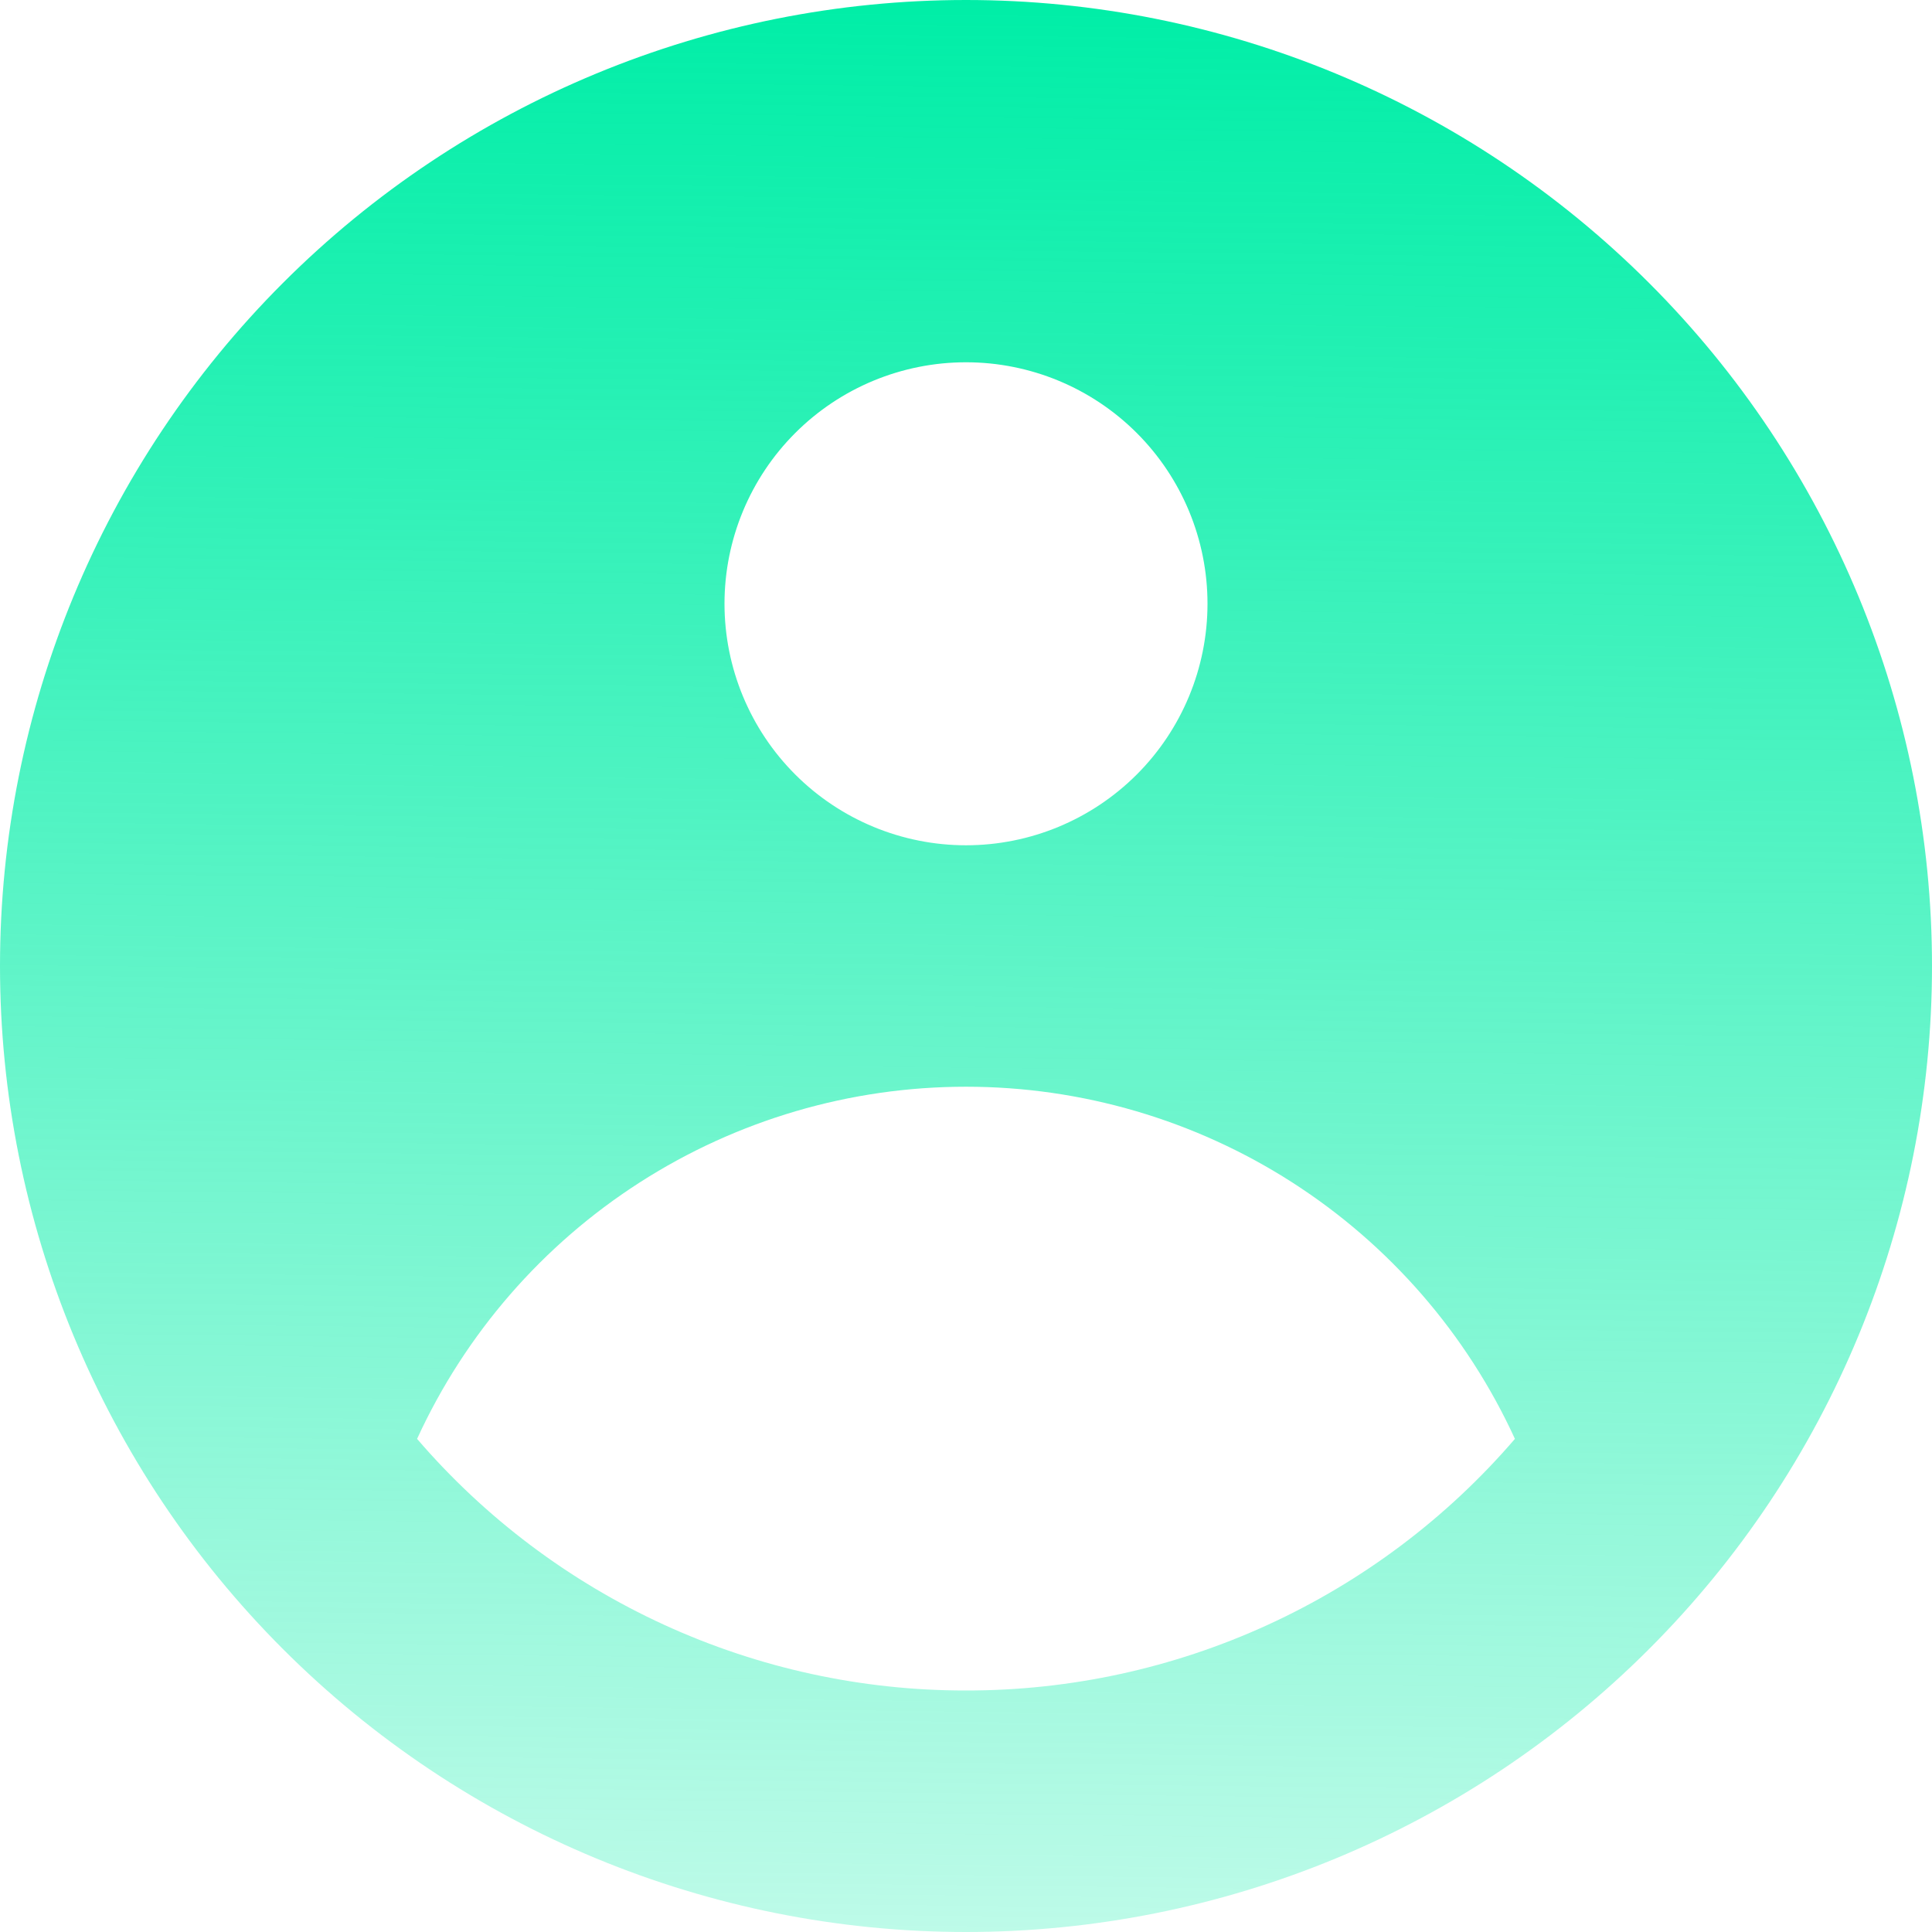 <svg width="33" height="33" viewBox="0 0 33 33" fill="none" xmlns="http://www.w3.org/2000/svg">
<path fill-rule="evenodd" clip-rule="evenodd" d="M33 16.5C33 20.876 31.262 25.073 28.167 28.167C25.073 31.262 20.876 33 16.5 33C12.124 33 7.927 31.262 4.833 28.167C1.738 25.073 0 20.876 0 16.5C0 12.124 1.738 7.927 4.833 4.833C7.927 1.738 12.124 0 16.5 0C20.876 0 25.073 1.738 28.167 4.833C31.262 7.927 33 12.124 33 16.5ZM20.625 10.312C20.625 11.406 20.19 12.456 19.417 13.229C18.643 14.003 17.594 14.438 16.5 14.438C15.406 14.438 14.357 14.003 13.583 13.229C12.81 12.456 12.375 11.406 12.375 10.312C12.375 9.218 12.81 8.169 13.583 7.396C14.357 6.622 15.406 6.188 16.5 6.188C17.594 6.188 18.643 6.622 19.417 7.396C20.19 8.169 20.625 9.218 20.625 10.312ZM16.5 18.562C14.525 18.562 12.592 19.129 10.93 20.195C9.268 21.261 7.947 22.782 7.124 24.577C8.284 25.927 9.723 27.01 11.342 27.752C12.96 28.494 14.72 28.877 16.5 28.875C18.28 28.877 20.04 28.494 21.658 27.752C23.277 27.01 24.716 25.927 25.876 24.577C25.053 22.782 23.732 21.261 22.07 20.195C20.408 19.129 18.475 18.562 16.5 18.562Z" fill="url(#paint0_linear_1_28)"/>
<defs>
<linearGradient id="paint0_linear_1_28" x1="16.5" y1="0" x2="16" y2="44.5" gradientUnits="userSpaceOnUse">
<stop stop-color="#00EEA7"/>
<stop offset="1" stop-color="#00EEA7" stop-opacity="0"/>
</linearGradient>
</defs>
</svg>
